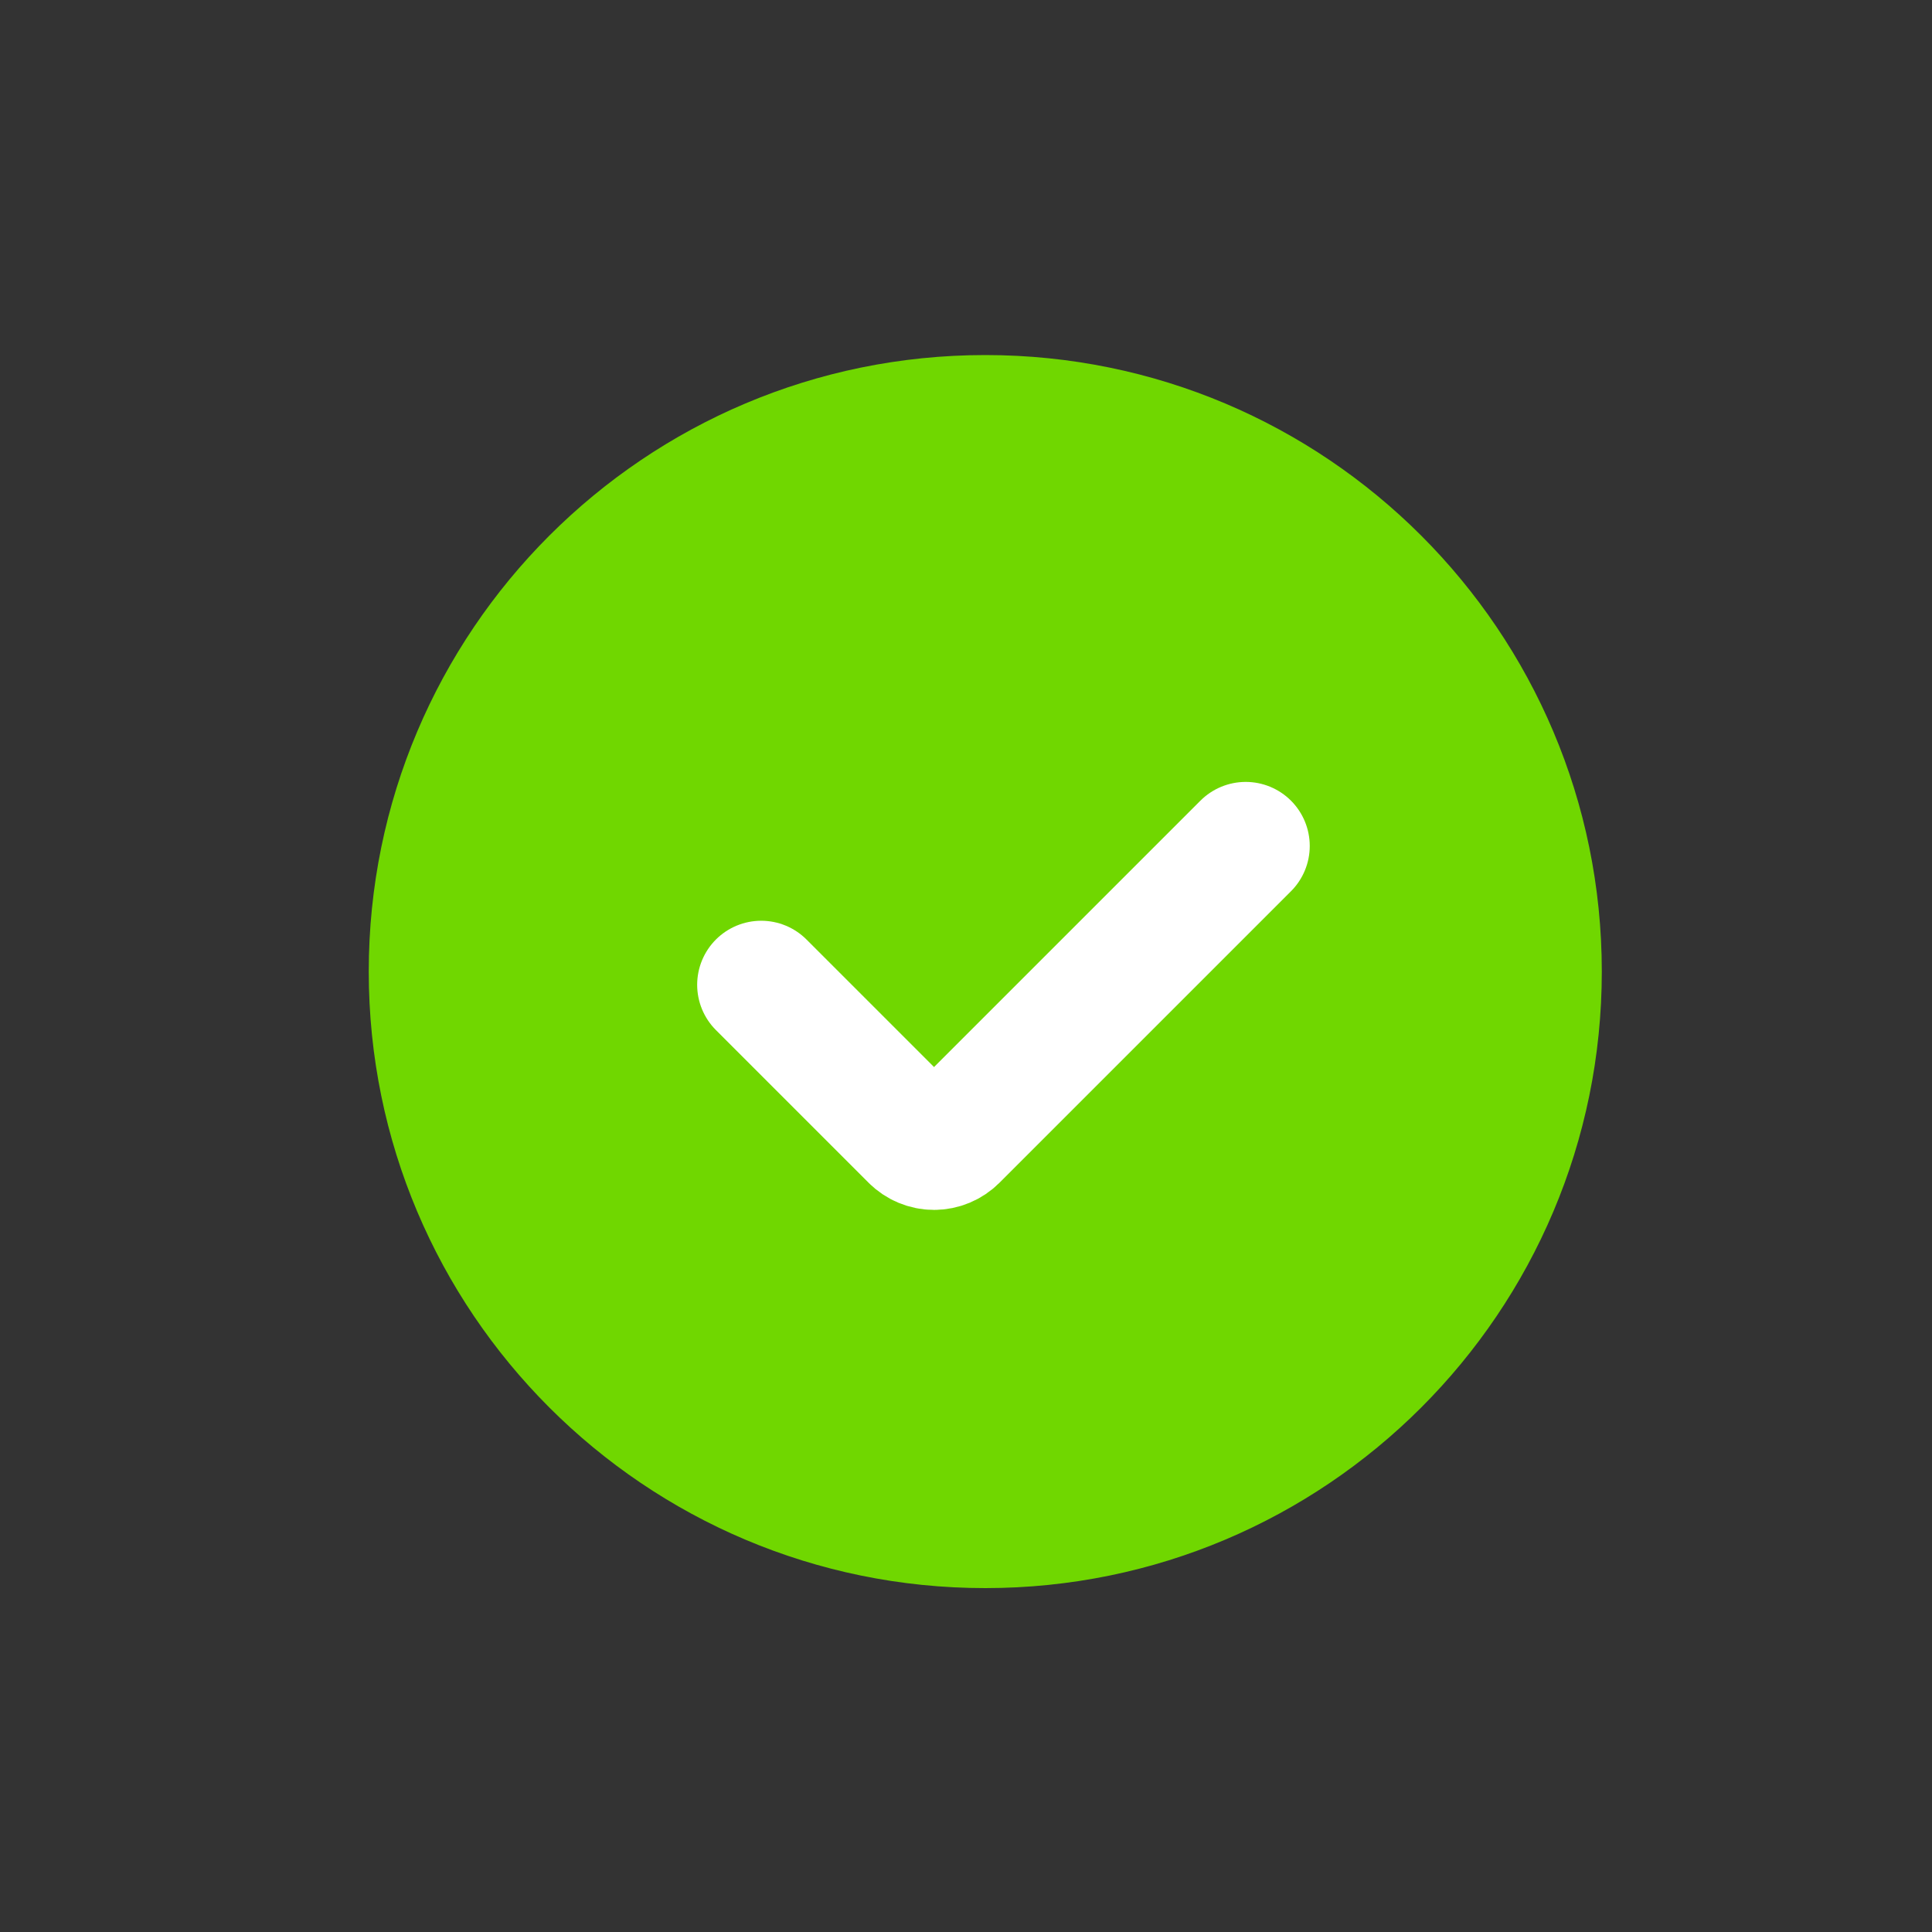 <svg width="44" height="44" viewBox="0 0 44 44" fill="none" xmlns="http://www.w3.org/2000/svg">
<rect x="0" y="0" width="44" height="44" fill="#333333" stroke="none"/>
<path d="M22.439 36.168C30.194 36.168 36.48 29.881 36.48 22.127C36.48 14.372 30.194 8.086 22.439 8.086C14.685 8.086 8.398 14.372 8.398 22.127C8.398 29.881 14.685 36.168 22.439 36.168Z" fill="#70D700"/>
<path d="M17.336 22.428L20.814 25.906C20.935 26.027 21.1 26.096 21.272 26.096C21.444 26.096 21.608 26.027 21.73 25.906L28.37 19.266" stroke="white" stroke-width="2.917" stroke-linecap="round"/>
</svg>

